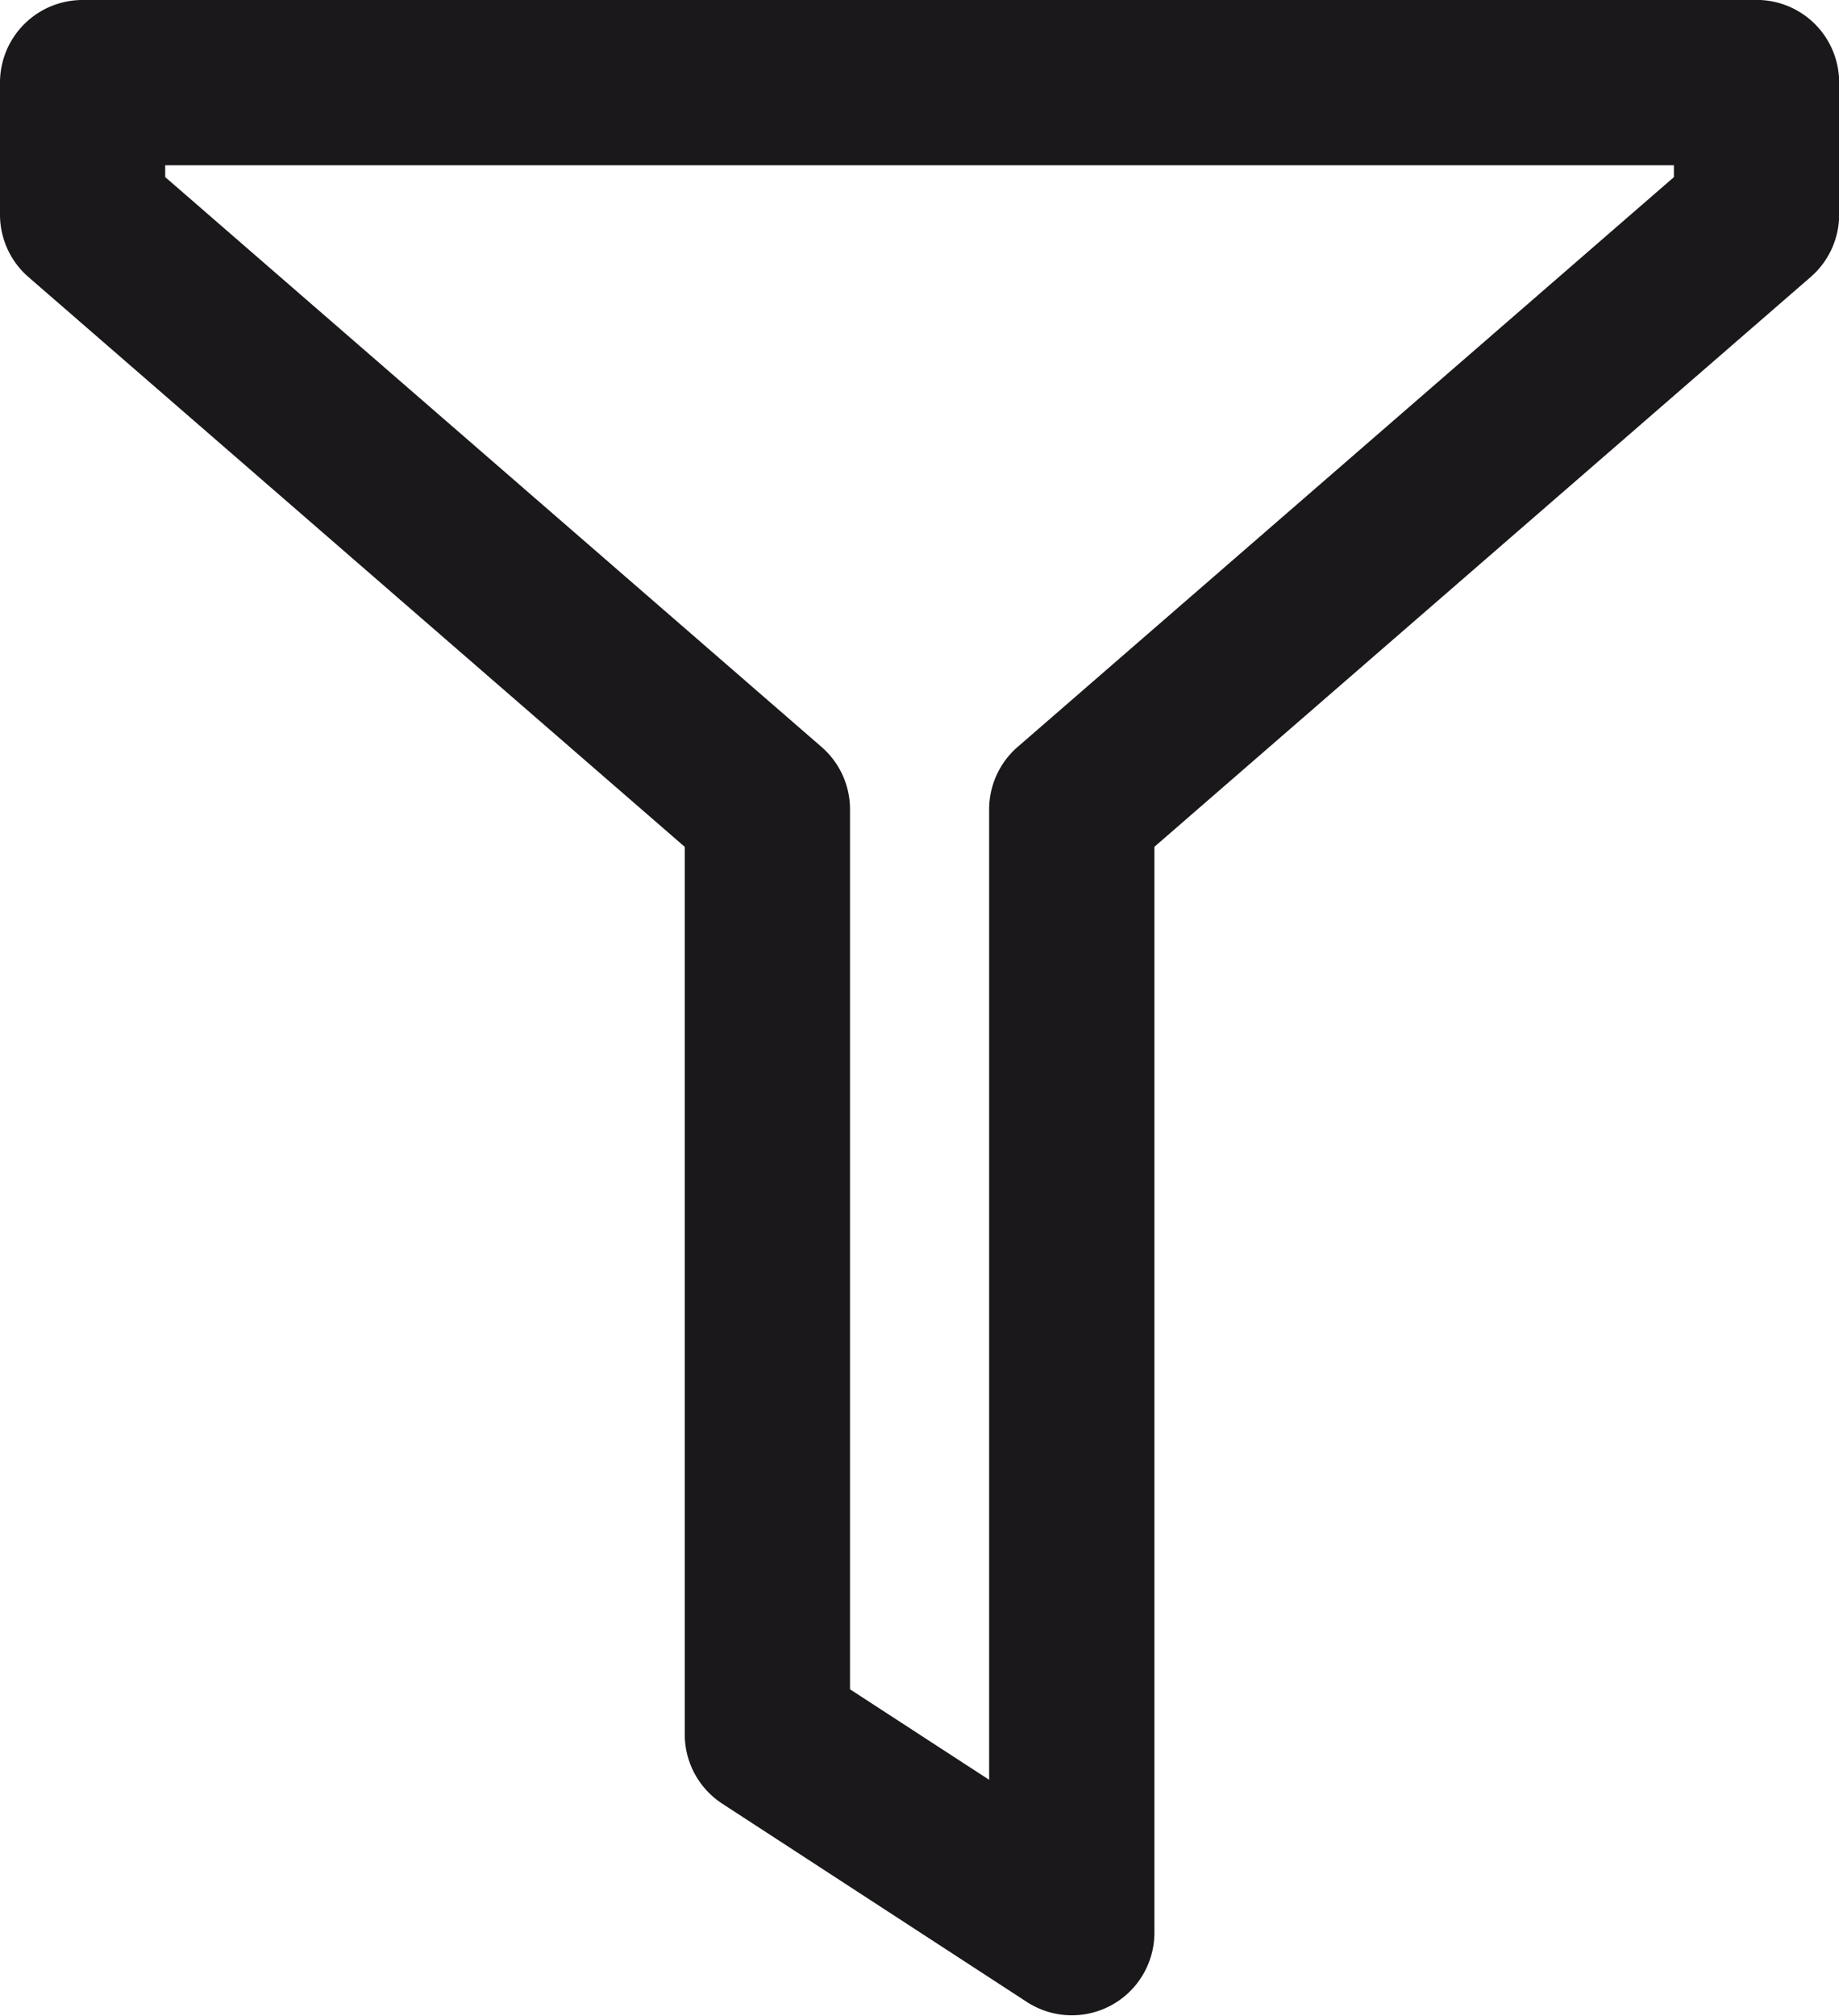 <svg xmlns="http://www.w3.org/2000/svg" width="22.656" height="24.823" viewBox="0 0 22.656 24.823"><defs><style>.a{fill:#1a181a;stroke:#1a181a;}</style></defs><g transform="translate(484.099 566.177)"><g transform="translate(-486 -837.542)"><path class="a" d="M2.916,271.865a.517.517,0,0,0-.515.515v1.63a.517.517,0,0,0,.179.389l8.257,7.165V292.72a.517.517,0,0,0,.237.435l3.749,2.439a.517.517,0,0,0,.8-.431v-13.6l8.257-7.165a.517.517,0,0,0,.179-.389v-1.63a.517.517,0,0,0-.515-.515Zm.519,1.035H23.023v.874l-8.257,7.165a.517.517,0,0,0-.179.393V294.2l-2.714-1.764V281.332a.517.517,0,0,0-.179-.393l-8.257-7.165Z"/></g></g></svg>
